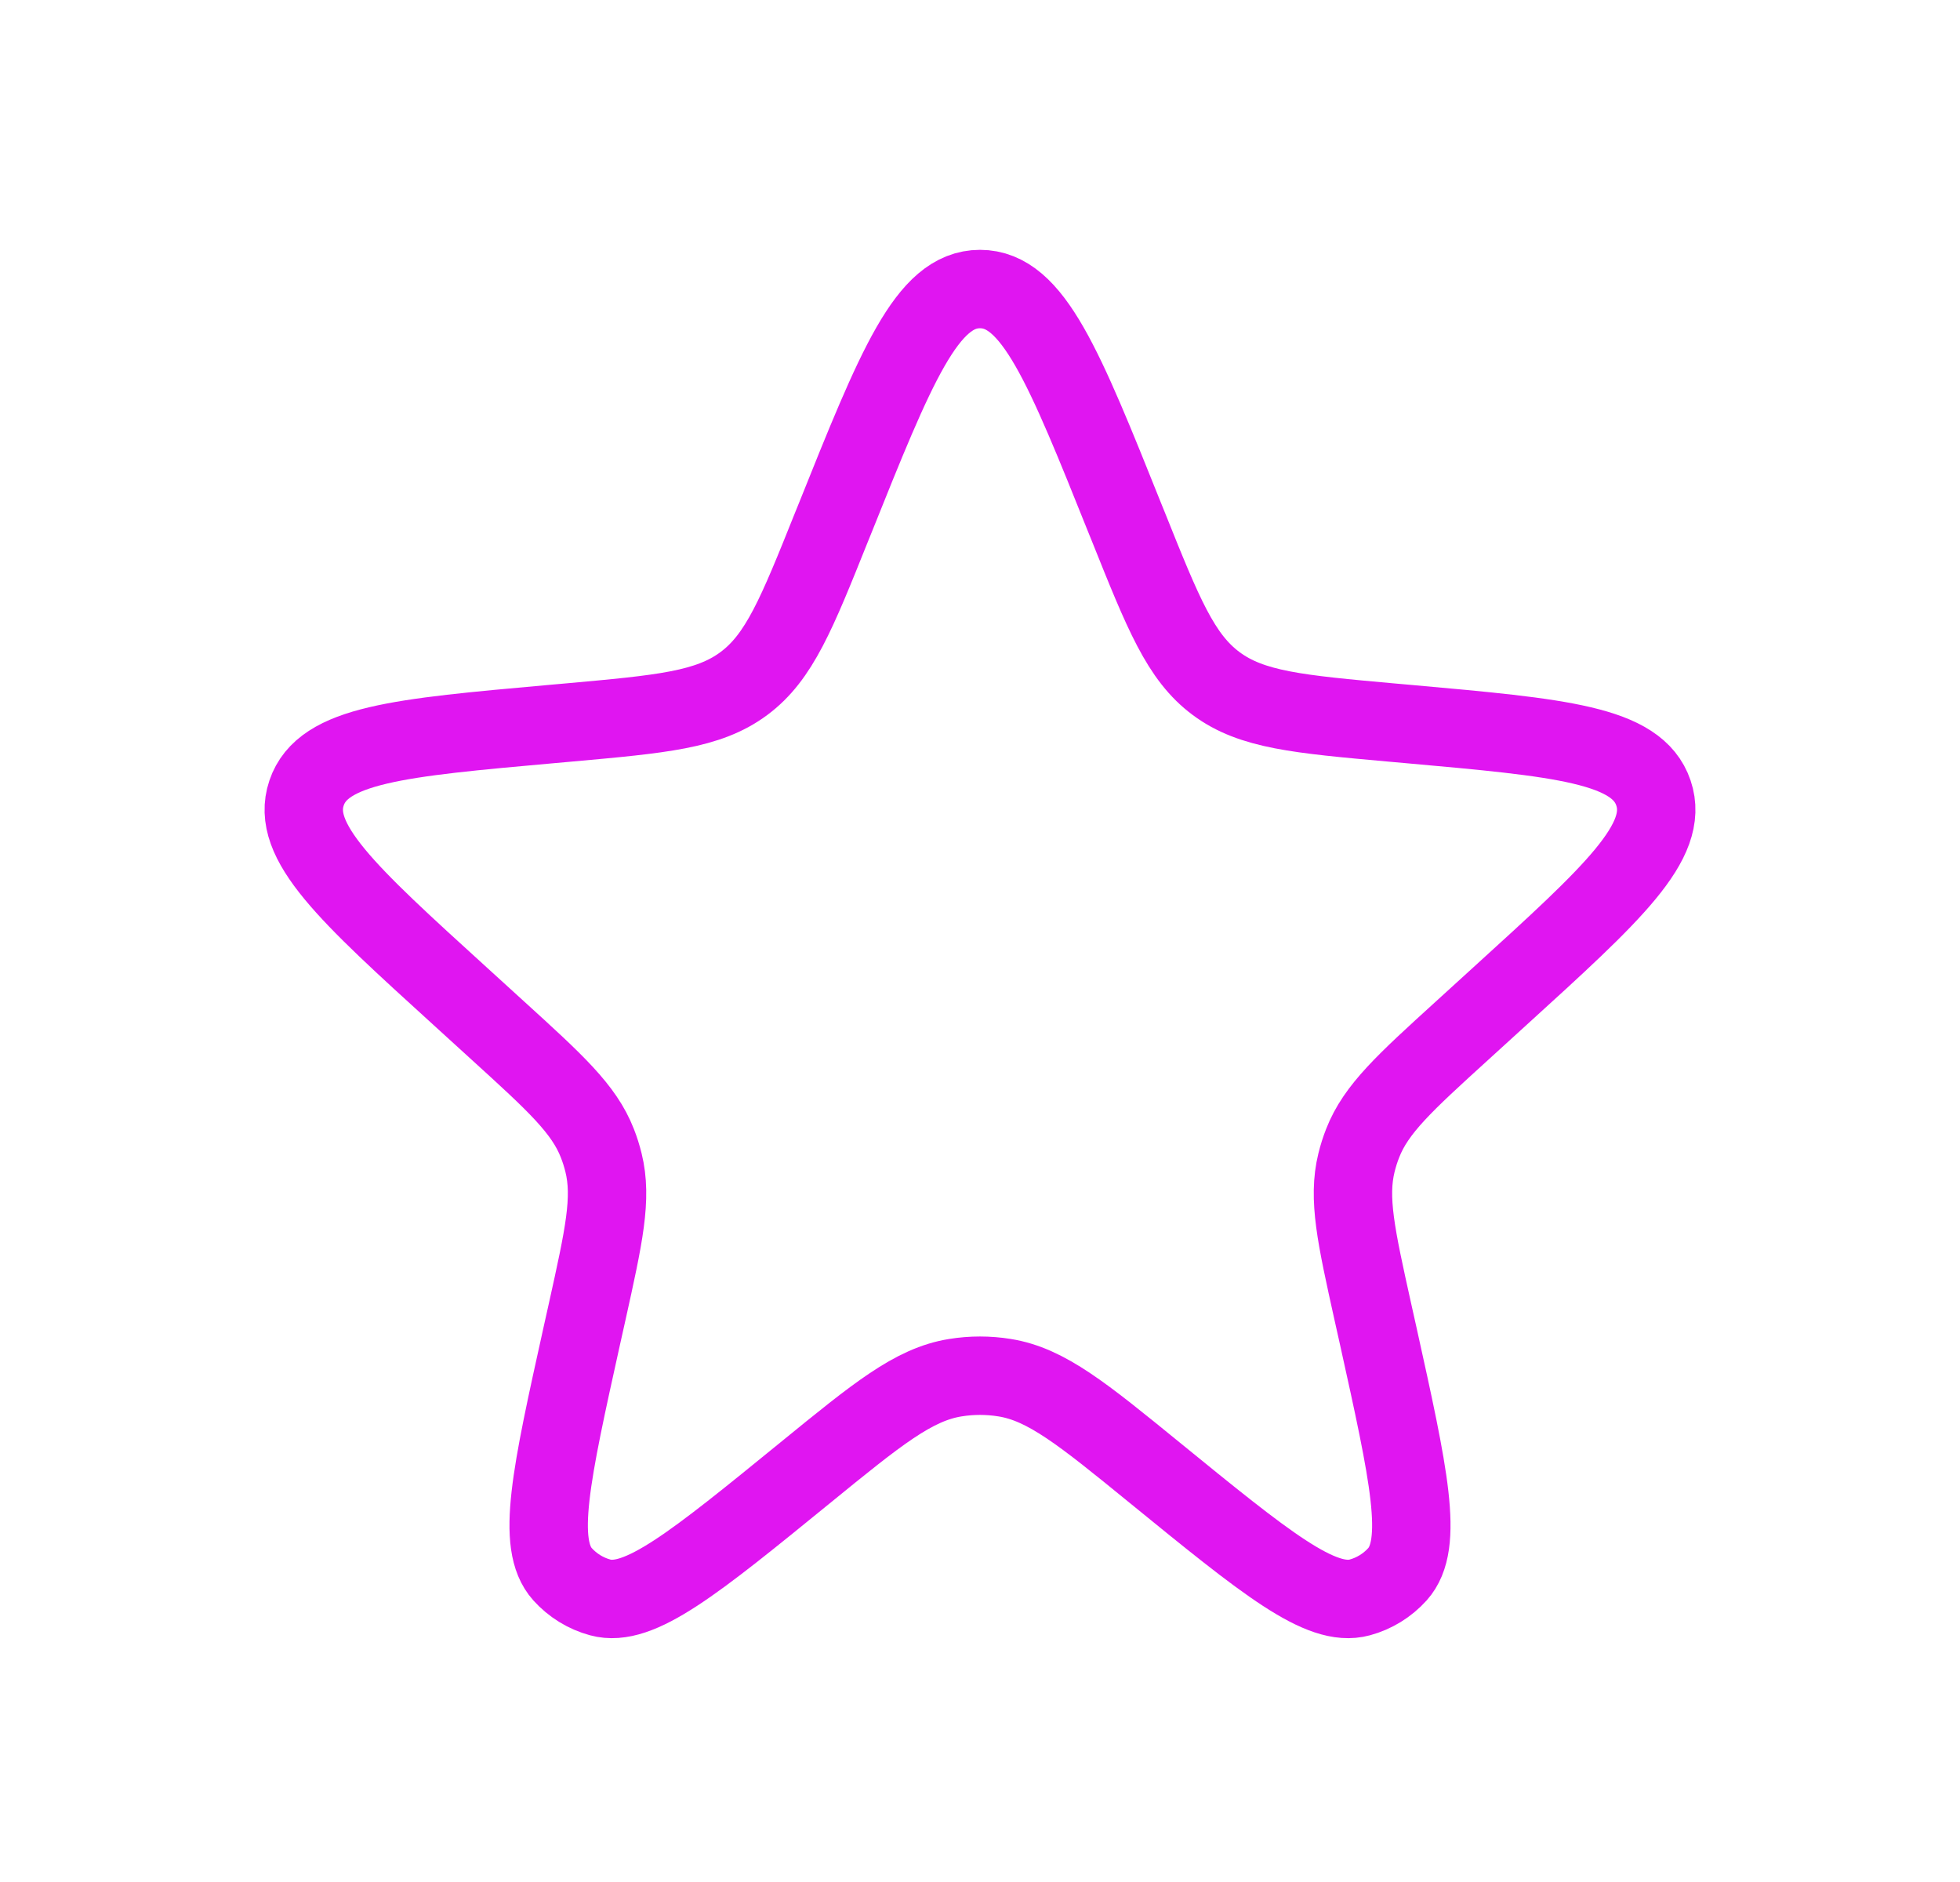 <svg width="25" height="24" viewBox="0 0 25 24" fill="none" xmlns="http://www.w3.org/2000/svg">
<path d="M10.644 6.628C11.43 4.667 11.824 3.686 12.5 3.686C13.176 3.686 13.57 4.667 14.356 6.628L14.393 6.719C14.837 7.827 15.059 8.381 15.512 8.717C15.965 9.054 16.56 9.107 17.748 9.214L17.963 9.233C19.909 9.407 20.882 9.494 21.09 10.113C21.299 10.732 20.576 11.39 19.131 12.704L18.649 13.143C17.917 13.809 17.551 14.142 17.381 14.578C17.349 14.659 17.323 14.742 17.302 14.827C17.19 15.282 17.297 15.764 17.511 16.73L17.578 17.03C17.971 18.805 18.168 19.692 17.825 20.075C17.696 20.218 17.529 20.321 17.344 20.371C16.848 20.507 16.143 19.933 14.734 18.785C13.809 18.031 13.346 17.654 12.815 17.569C12.606 17.535 12.393 17.535 12.185 17.569C11.653 17.654 11.191 18.031 10.266 18.785C8.857 19.933 8.152 20.507 7.656 20.371C7.471 20.321 7.304 20.218 7.175 20.075C6.832 19.692 7.029 18.805 7.422 17.03L7.489 16.73C7.703 15.764 7.81 15.282 7.698 14.827C7.677 14.742 7.651 14.659 7.619 14.578C7.449 14.142 7.083 13.809 6.351 13.143L5.869 12.704C4.424 11.39 3.701 10.732 3.91 10.113C4.118 9.494 5.091 9.407 7.037 9.233L7.251 9.214C8.44 9.107 9.035 9.054 9.488 8.717C9.941 8.381 10.163 7.827 10.607 6.719L10.644 6.628Z" stroke="#E015F1"/>
</svg>
